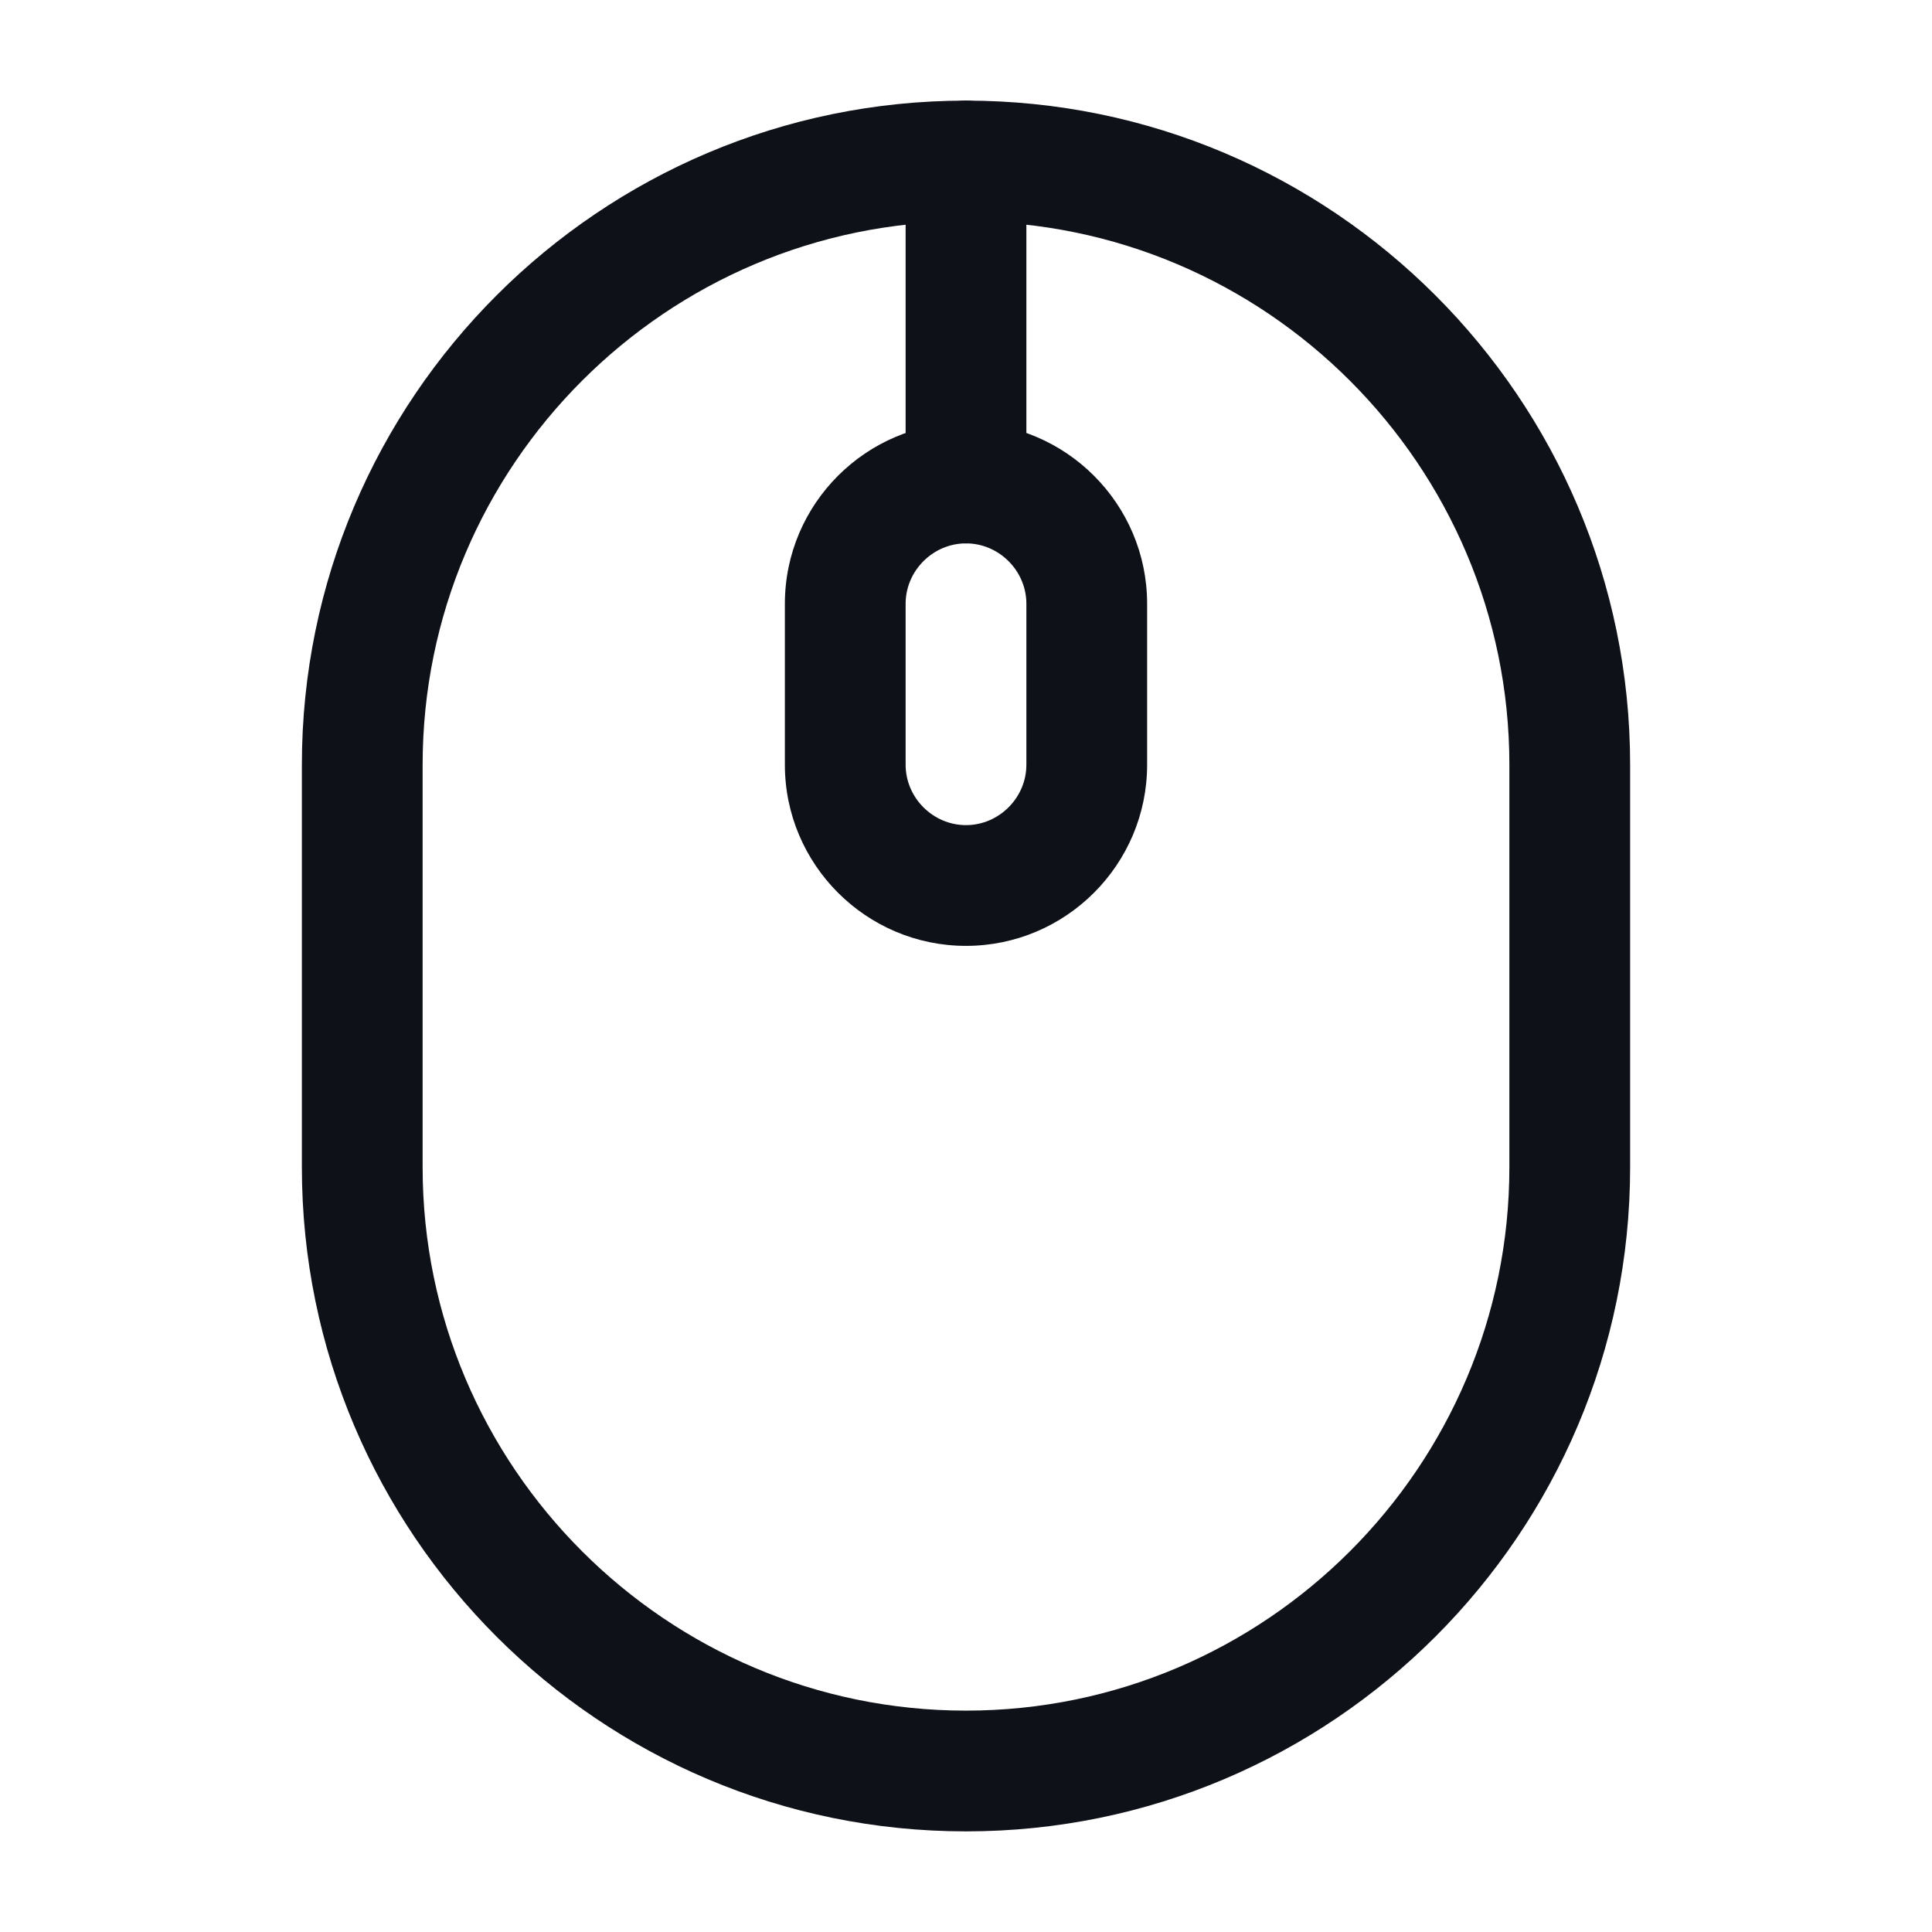 <svg width="24" height="24" viewBox="0 0 24 24" fill="none" xmlns="http://www.w3.org/2000/svg">
<path d="M12 22.75C7.45 22.75 3.75 19.05 3.75 14.5V9.5C3.75 4.95 7.45 1.25 12 1.25C16.55 1.25 20.25 4.95 20.25 9.5V14.5C20.25 19.05 16.55 22.75 12 22.75ZM12 2.75C8.28 2.75 5.25 5.78 5.25 9.5V14.5C5.25 18.22 8.28 21.25 12 21.25C15.72 21.25 18.75 18.22 18.75 14.5V9.5C18.75 5.78 15.72 2.75 12 2.75Z" fill="#0E1117"/>
<path d="M12 11.75C10.76 11.75 9.75 10.74 9.75 9.5V7.5C9.75 6.26 10.76 5.25 12 5.25C13.24 5.25 14.25 6.26 14.25 7.5V9.5C14.25 10.74 13.24 11.75 12 11.75ZM12 6.75C11.59 6.75 11.25 7.09 11.25 7.5V9.5C11.25 9.91 11.59 10.25 12 10.25C12.41 10.25 12.75 9.91 12.75 9.5V7.5C12.75 7.09 12.41 6.75 12 6.75Z" fill="#0E1117"/>
<path d="M12 6.75C11.59 6.75 11.25 6.41 11.25 6V2C11.25 1.59 11.59 1.25 12 1.25C12.41 1.25 12.75 1.59 12.75 2V6C12.75 6.41 12.41 6.75 12 6.75Z" fill="#0E1117"/>
</svg>
